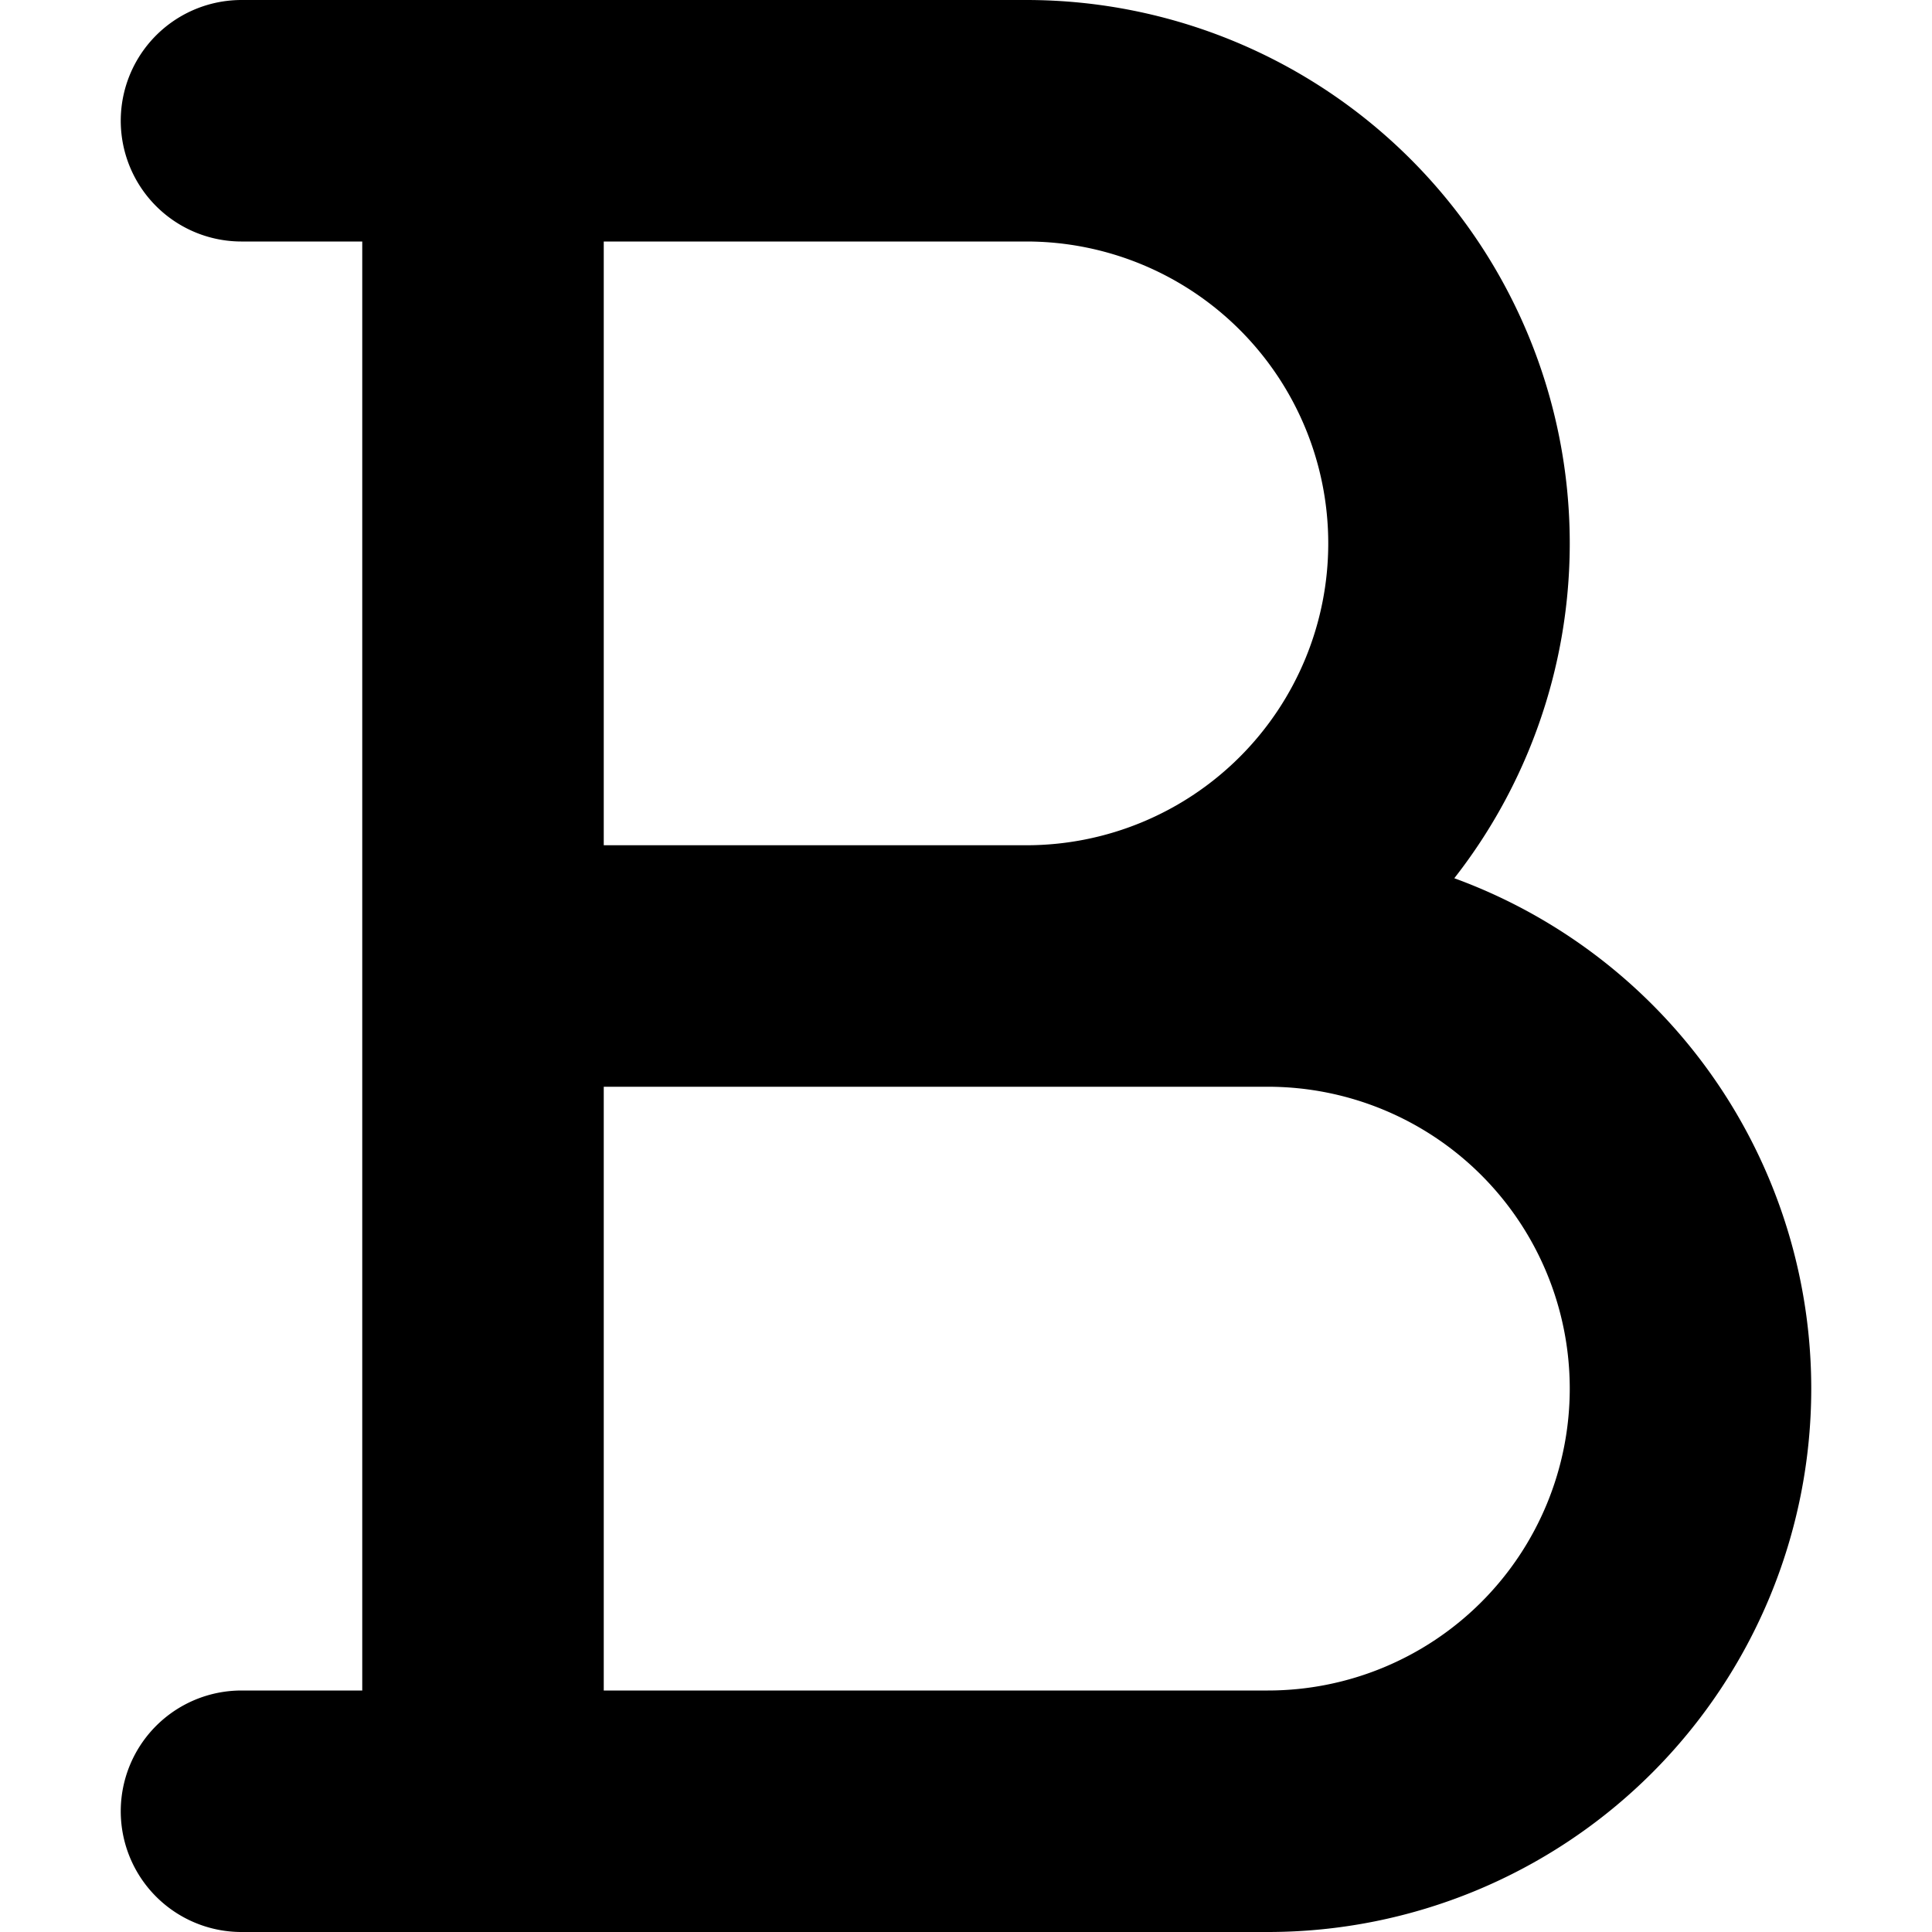 <svg role="presentation" height="16" width="16" data-slot="icon" aria-hidden="true" xmlns="http://www.w3.org/2000/svg" fill="none" viewBox="0 0 14 16">
  <path stroke="currentColor" stroke-linecap="round" stroke-linejoin="round" stroke-width="2" d="M3 1h4.5a3.5 3.5 0 1 1 0 7H3m0-7v7m0-7H1m2 7h6.5a3.5 3.5 0 1 1 0 7H3m0-7v7m0 0H1"/>
</svg>
